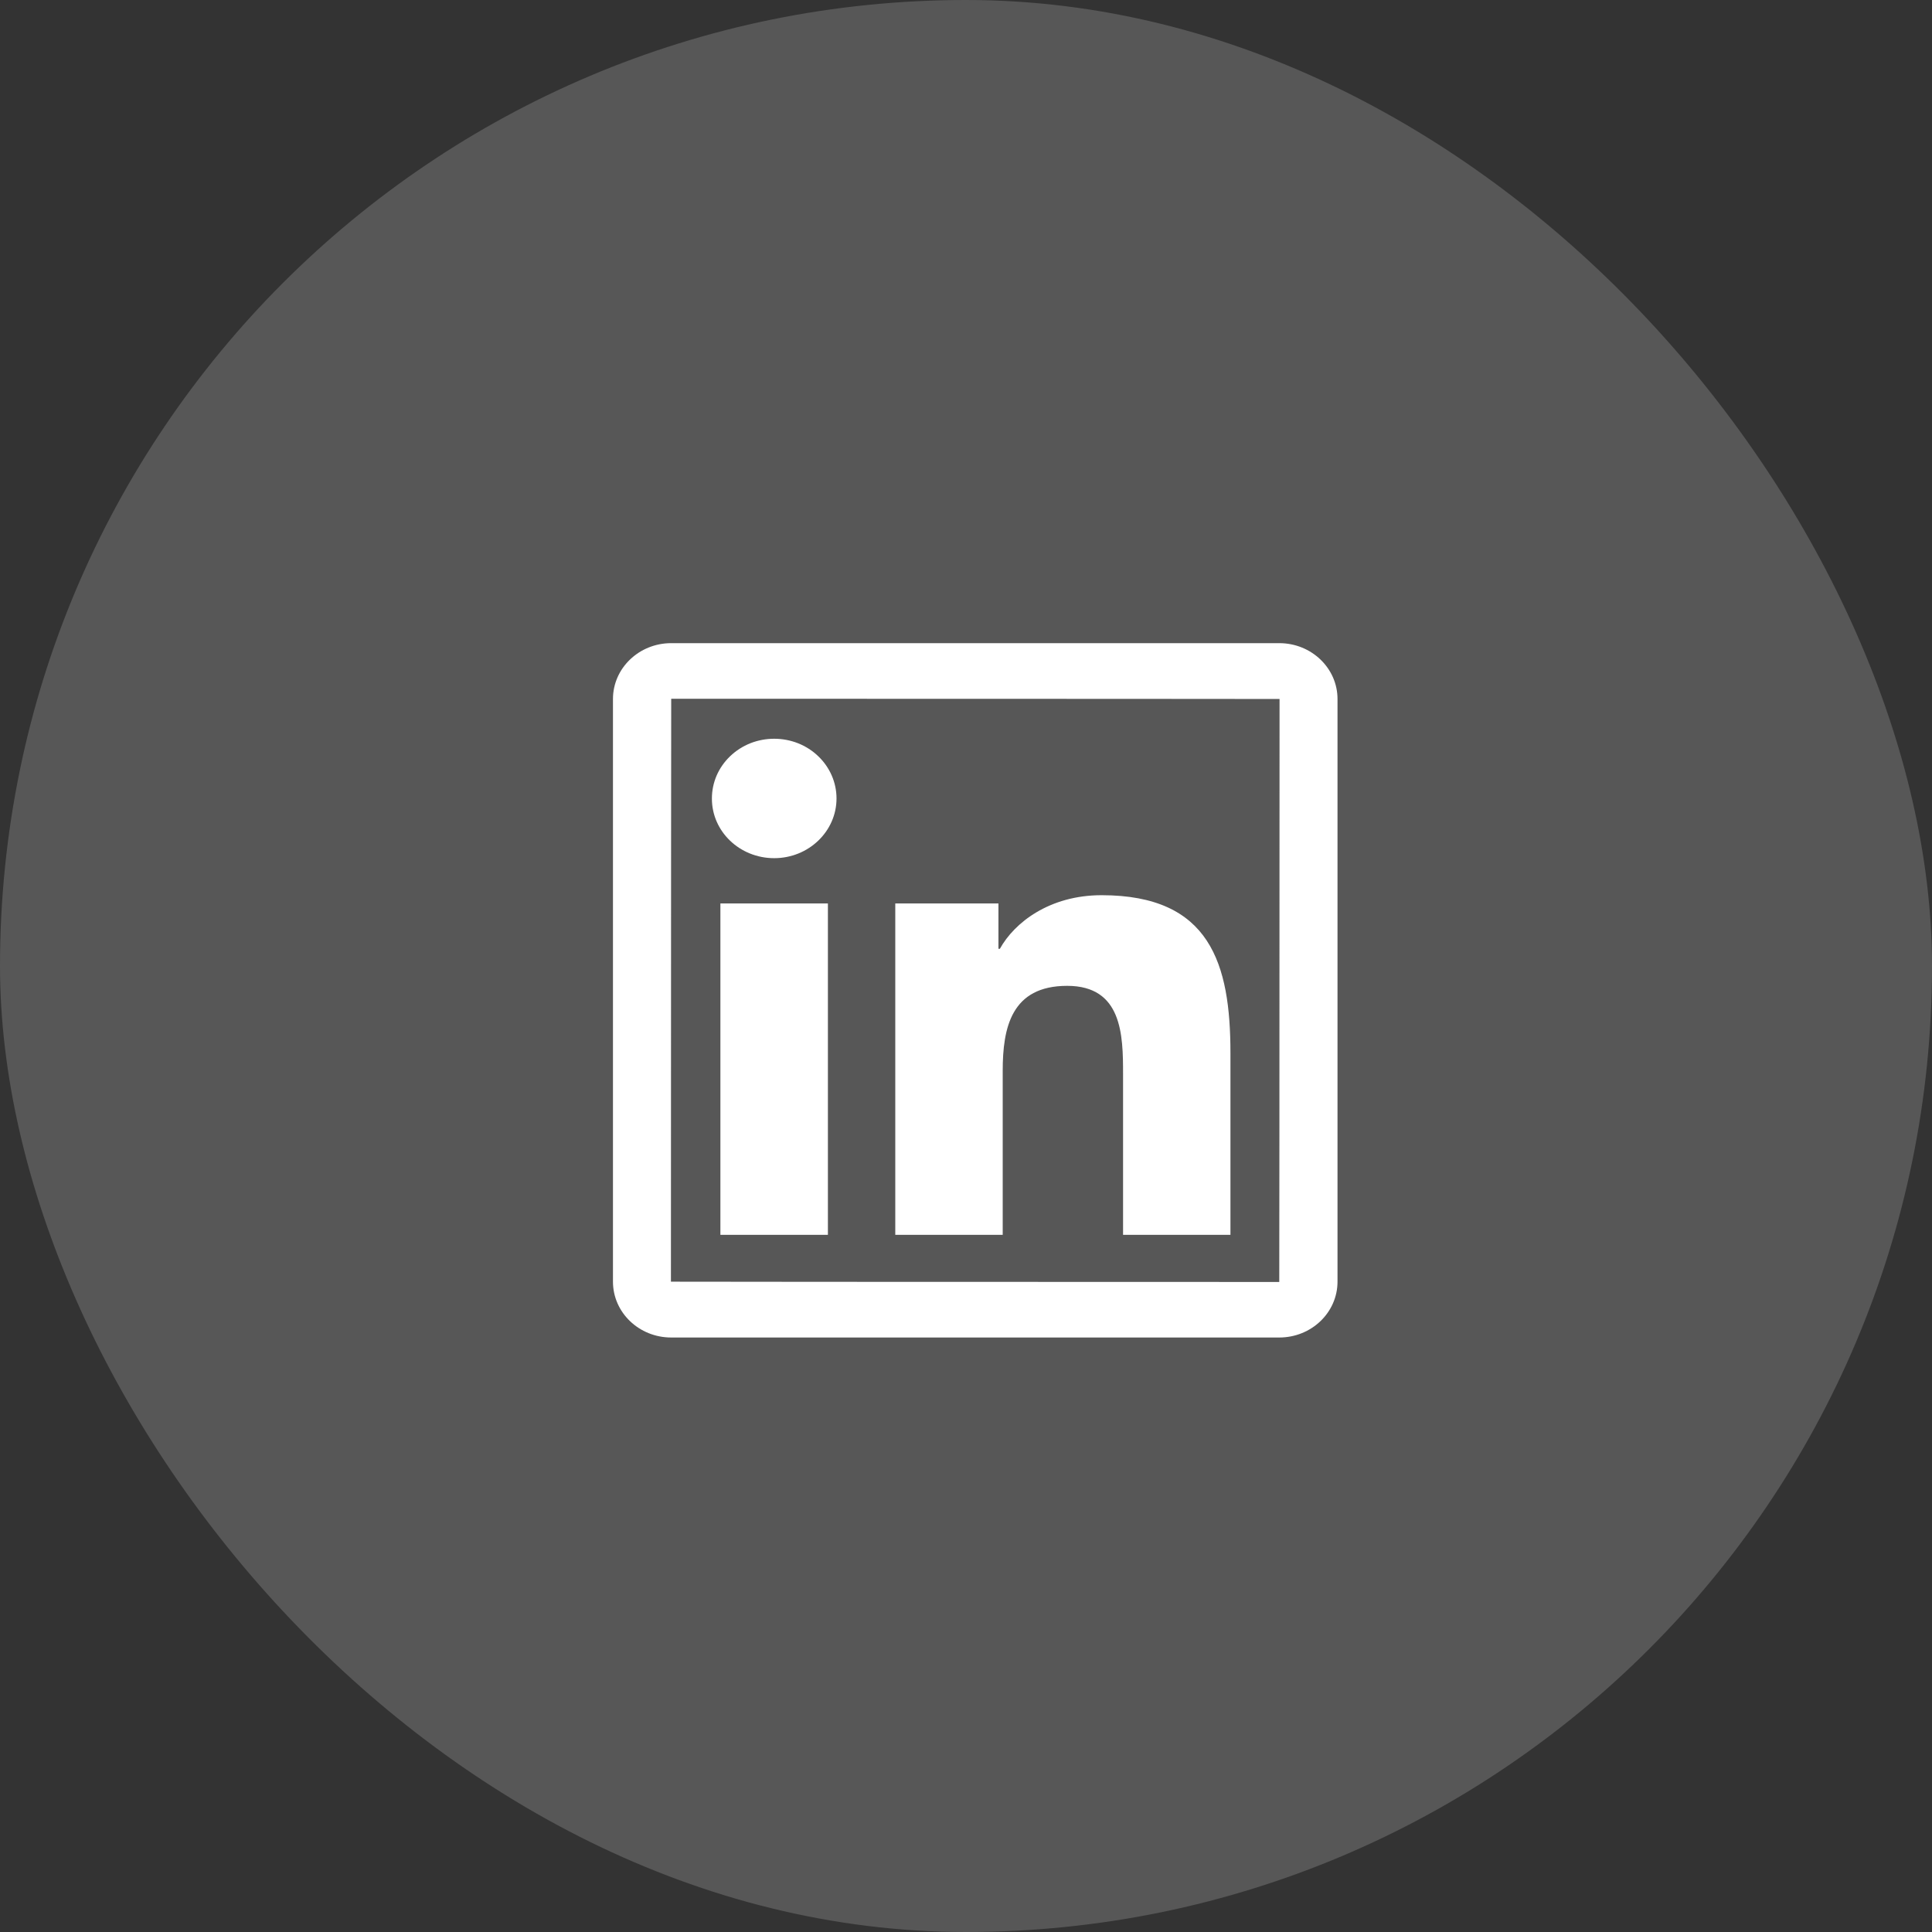 <svg width="48" height="48" viewBox="0 0 48 48" fill="none" xmlns="http://www.w3.org/2000/svg">
<rect x="0" y="0" width="48" height="48" fill="#333333" stroke="none"/>
<rect width="48" height="48" rx="24" fill="#D9D9D9" fill-opacity="0.22"/>
<g clip-path="url(#clip0_18_945)">
<path d="M31.783 15.979H16.676C15.877 15.979 15.229 16.601 15.229 17.366V31.843C15.229 32.609 15.877 33.23 16.676 33.23H31.783C32.582 33.23 33.23 32.609 33.23 31.843V17.366C33.23 16.601 32.582 15.979 31.783 15.979ZM31.783 31.85C21.707 31.848 16.669 31.846 16.669 31.843C16.672 22.188 16.674 17.36 16.676 17.36C26.752 17.362 31.79 17.364 31.79 17.366C31.788 27.022 31.785 31.85 31.783 31.85ZM17.898 22.446H20.569V30.679H17.898V22.446ZM19.235 21.321C20.087 21.321 20.783 20.657 20.783 19.837C20.783 19.642 20.743 19.449 20.665 19.269C20.587 19.089 20.473 18.926 20.329 18.788C20.186 18.65 20.015 18.541 19.827 18.466C19.639 18.392 19.438 18.354 19.235 18.354C19.031 18.354 18.83 18.392 18.642 18.466C18.454 18.541 18.284 18.65 18.14 18.788C17.996 18.926 17.882 19.089 17.804 19.269C17.727 19.449 17.687 19.642 17.687 19.837C17.684 20.657 18.377 21.321 19.235 21.321ZM24.912 26.606C24.912 25.532 25.125 24.493 26.514 24.493C27.882 24.493 27.902 25.72 27.902 26.675V30.679H30.57V26.164C30.57 23.947 30.071 22.241 27.369 22.241C26.07 22.241 25.2 22.925 24.842 23.572H24.806V22.446H22.243V30.679H24.912V26.606Z" fill="white"/>
</g>
<defs>
<clipPath id="clip0_18_945">
<rect width="18" height="18" fill="white" transform="translate(15.229 15.229)"/>
</clipPath>
</defs>
</svg>
